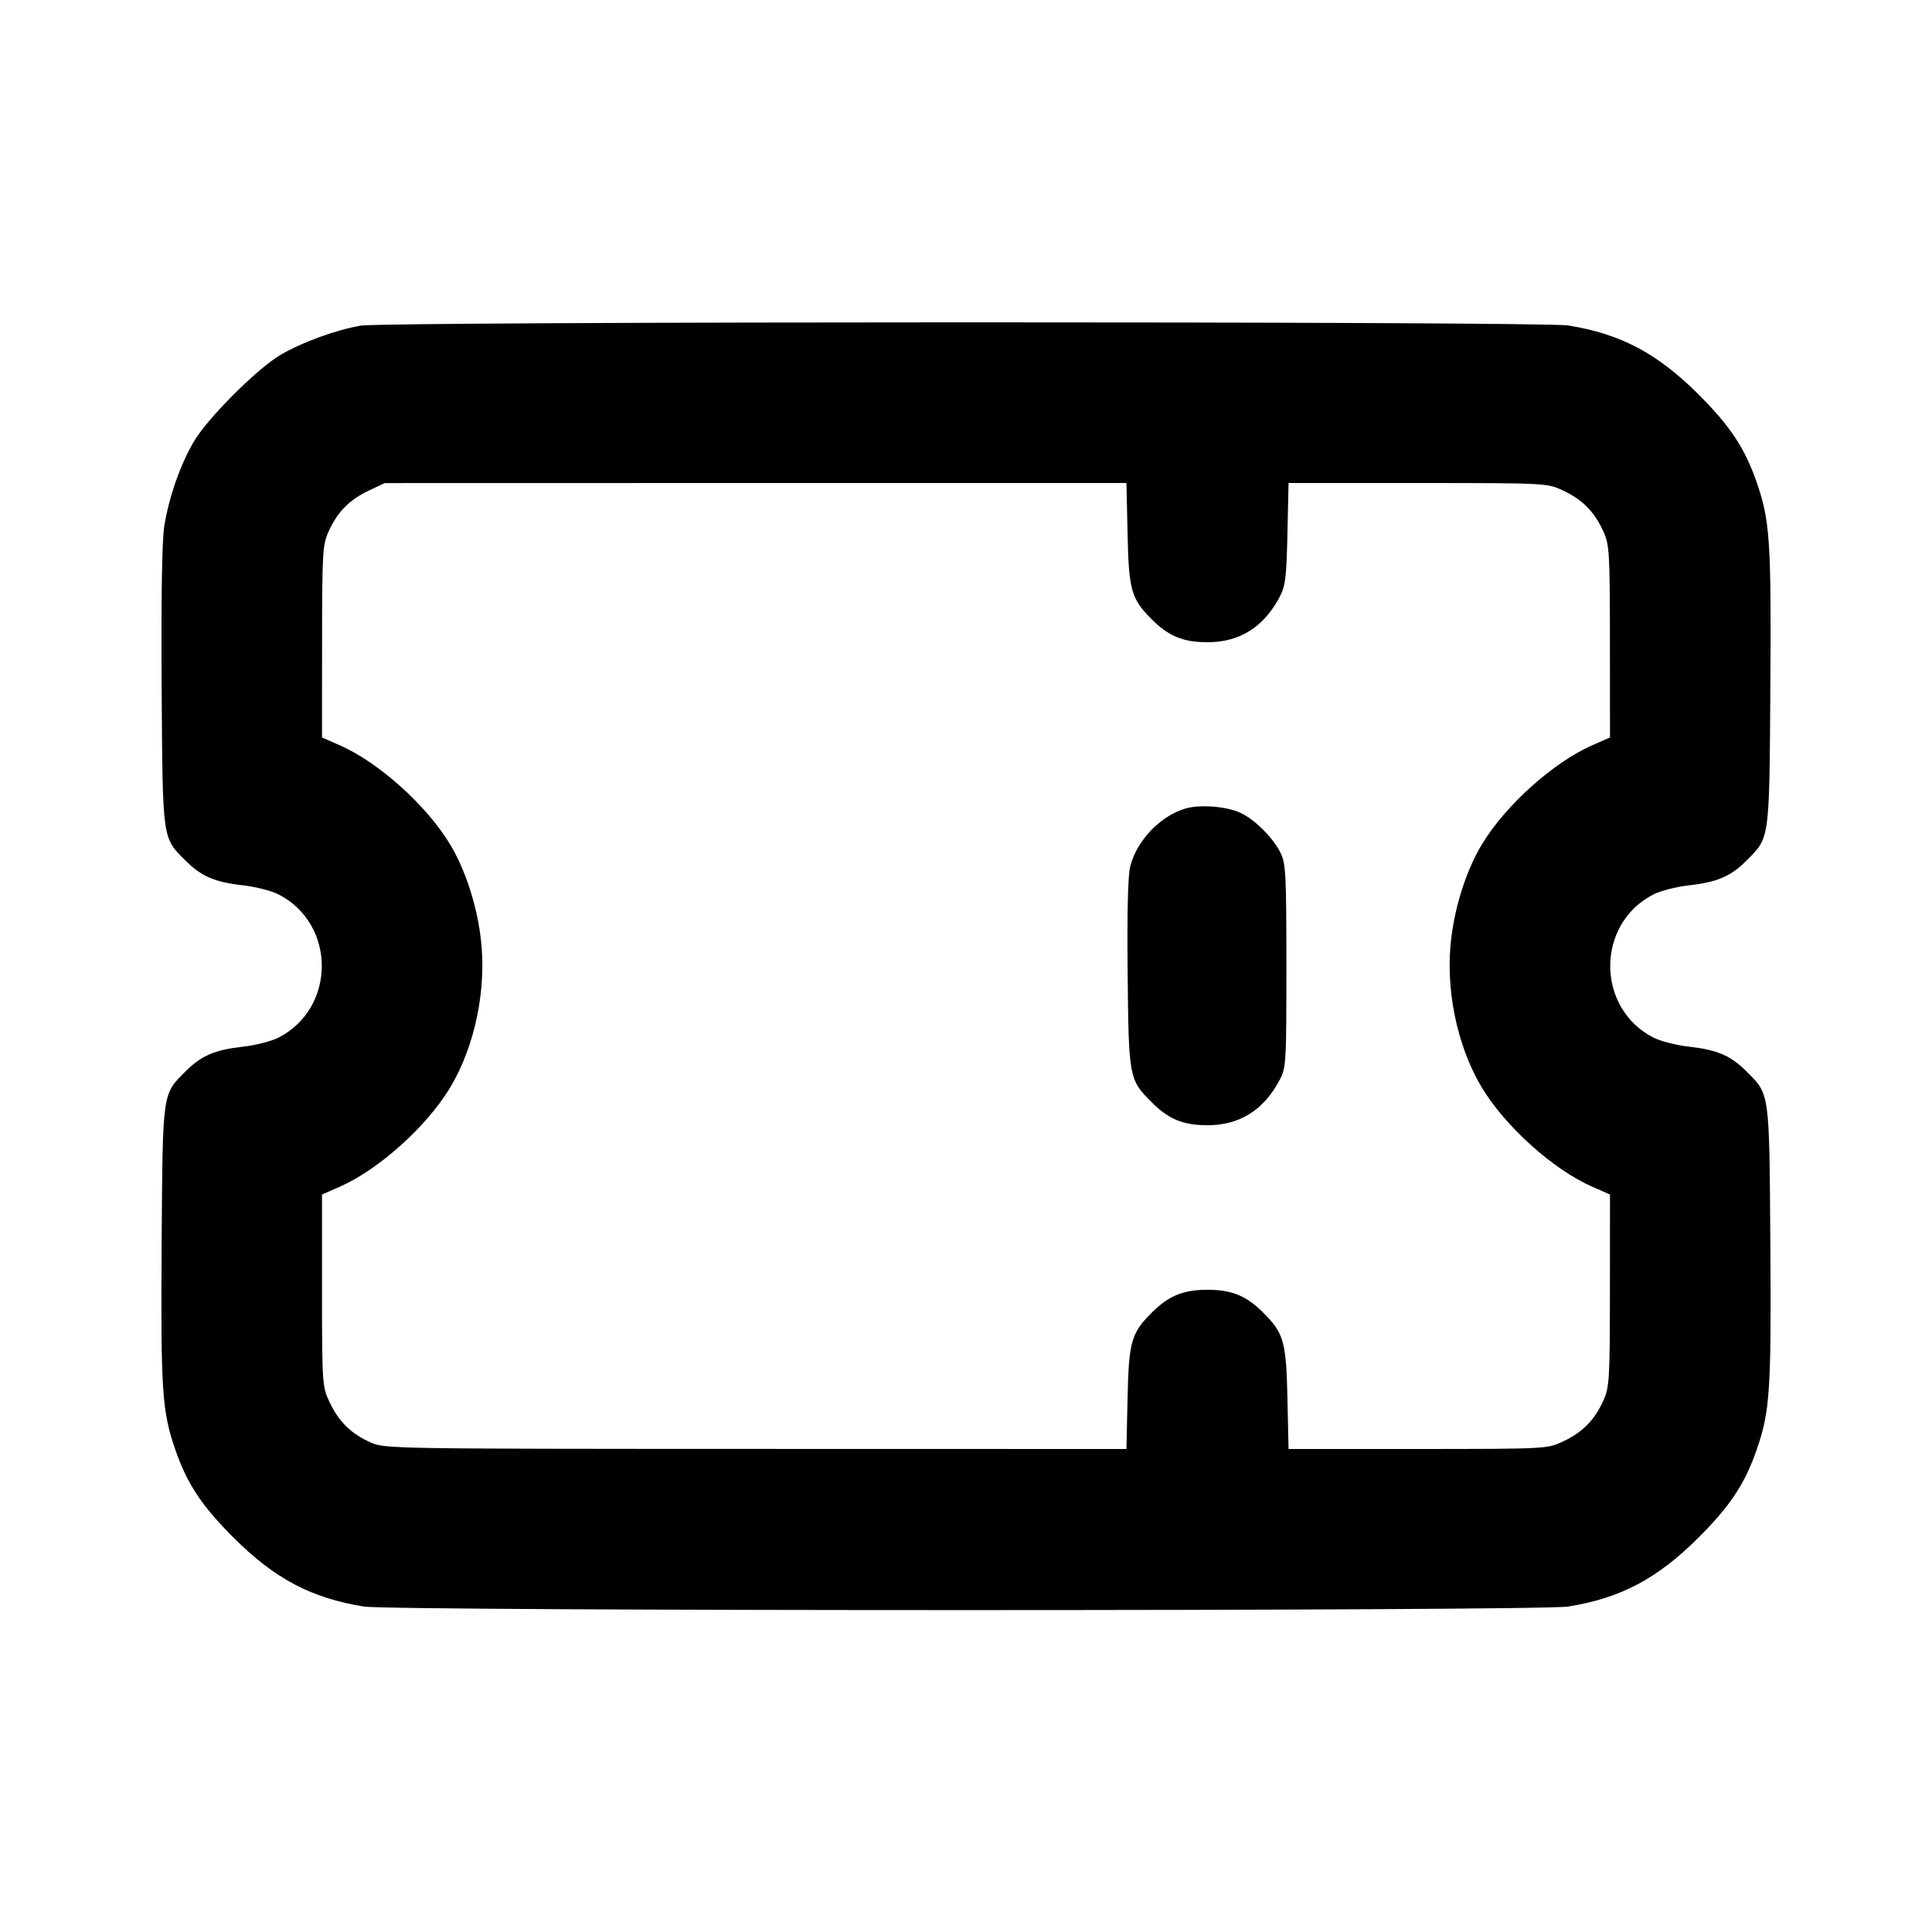 <svg width="24" height="24" viewBox="0 0 24 24" fill="none" xmlns="http://www.w3.org/2000/svg"><path d="M4.485 4.045 C 4.182 4.095,3.753 4.251,3.487 4.407 C 3.195 4.578,2.578 5.195,2.407 5.487 C 2.238 5.775,2.096 6.185,2.040 6.542 C 2.012 6.720,2.001 7.444,2.008 8.541 C 2.021 10.456,2.014 10.400,2.307 10.693 C 2.499 10.885,2.667 10.958,3.011 10.997 C 3.171 11.014,3.373 11.066,3.461 11.111 C 4.176 11.478,4.176 12.522,3.461 12.889 C 3.373 12.934,3.171 12.986,3.011 13.003 C 2.667 13.042,2.499 13.115,2.307 13.307 C 2.014 13.600,2.021 13.544,2.008 15.459 C 1.996 17.282,2.013 17.535,2.179 18.012 C 2.325 18.433,2.506 18.706,2.900 19.100 C 3.412 19.611,3.866 19.852,4.520 19.957 C 4.881 20.016,19.119 20.016,19.480 19.957 C 20.134 19.852,20.588 19.611,21.100 19.100 C 21.494 18.706,21.675 18.433,21.821 18.012 C 21.987 17.535,22.004 17.282,21.992 15.459 C 21.979 13.544,21.986 13.600,21.693 13.307 C 21.501 13.115,21.333 13.042,20.989 13.003 C 20.829 12.986,20.627 12.934,20.539 12.889 C 19.824 12.522,19.824 11.478,20.539 11.111 C 20.627 11.066,20.829 11.014,20.989 10.997 C 21.333 10.958,21.501 10.885,21.693 10.693 C 21.986 10.400,21.979 10.456,21.992 8.541 C 22.004 6.718,21.987 6.465,21.821 5.988 C 21.675 5.567,21.494 5.294,21.100 4.900 C 20.588 4.389,20.134 4.148,19.480 4.043 C 19.154 3.990,4.802 3.992,4.485 4.045 M14.007 6.630 C 14.022 7.332,14.052 7.439,14.307 7.693 C 14.516 7.903,14.698 7.978,15.000 7.978 C 15.397 7.978,15.696 7.792,15.893 7.422 C 15.968 7.280,15.981 7.182,15.993 6.630 L 16.007 6.000 17.614 6.000 C 19.219 6.001,19.220 6.001,19.420 6.095 C 19.660 6.209,19.807 6.358,19.917 6.600 C 19.993 6.768,19.998 6.859,19.999 7.971 L 20.000 9.161 19.775 9.260 C 19.290 9.475,18.697 10.009,18.407 10.492 C 18.222 10.801,18.081 11.229,18.029 11.646 C 17.950 12.270,18.096 12.990,18.407 13.508 C 18.697 13.991,19.290 14.525,19.775 14.740 L 20.000 14.839 19.999 16.029 C 19.998 17.141,19.993 17.232,19.917 17.400 C 19.807 17.642,19.660 17.791,19.420 17.905 C 19.220 17.999,19.219 17.999,17.614 18.000 L 16.007 18.000 15.993 17.370 C 15.978 16.668,15.948 16.561,15.693 16.307 C 15.484 16.097,15.302 16.022,15.000 16.022 C 14.698 16.022,14.516 16.097,14.307 16.307 C 14.052 16.561,14.022 16.668,14.007 17.370 L 13.993 18.000 9.386 17.999 C 4.839 17.998,4.778 17.997,4.600 17.917 C 4.358 17.807,4.209 17.660,4.095 17.420 C 4.003 17.224,4.001 17.198,4.000 16.029 L 4.000 14.839 4.225 14.740 C 4.710 14.525,5.303 13.991,5.593 13.508 C 5.904 12.990,6.050 12.270,5.971 11.646 C 5.919 11.229,5.778 10.801,5.593 10.492 C 5.303 10.009,4.710 9.475,4.225 9.260 L 4.000 9.161 4.001 7.971 C 4.002 6.859,4.007 6.768,4.083 6.600 C 4.193 6.358,4.340 6.209,4.580 6.095 L 4.780 6.001 9.386 6.000 L 13.993 6.000 14.007 6.630 M14.722 10.045 C 14.409 10.140,14.120 10.444,14.040 10.764 C 14.011 10.880,14.000 11.340,14.008 12.100 C 14.021 13.391,14.025 13.412,14.307 13.693 C 14.516 13.903,14.698 13.978,15.000 13.978 C 15.397 13.978,15.695 13.792,15.893 13.422 C 15.977 13.266,15.980 13.216,15.980 12.000 C 15.980 10.863,15.973 10.726,15.907 10.594 C 15.815 10.407,15.591 10.184,15.413 10.099 C 15.238 10.016,14.902 9.990,14.722 10.045 " stroke="none" fill-rule="evenodd" fill="black"></path></svg>